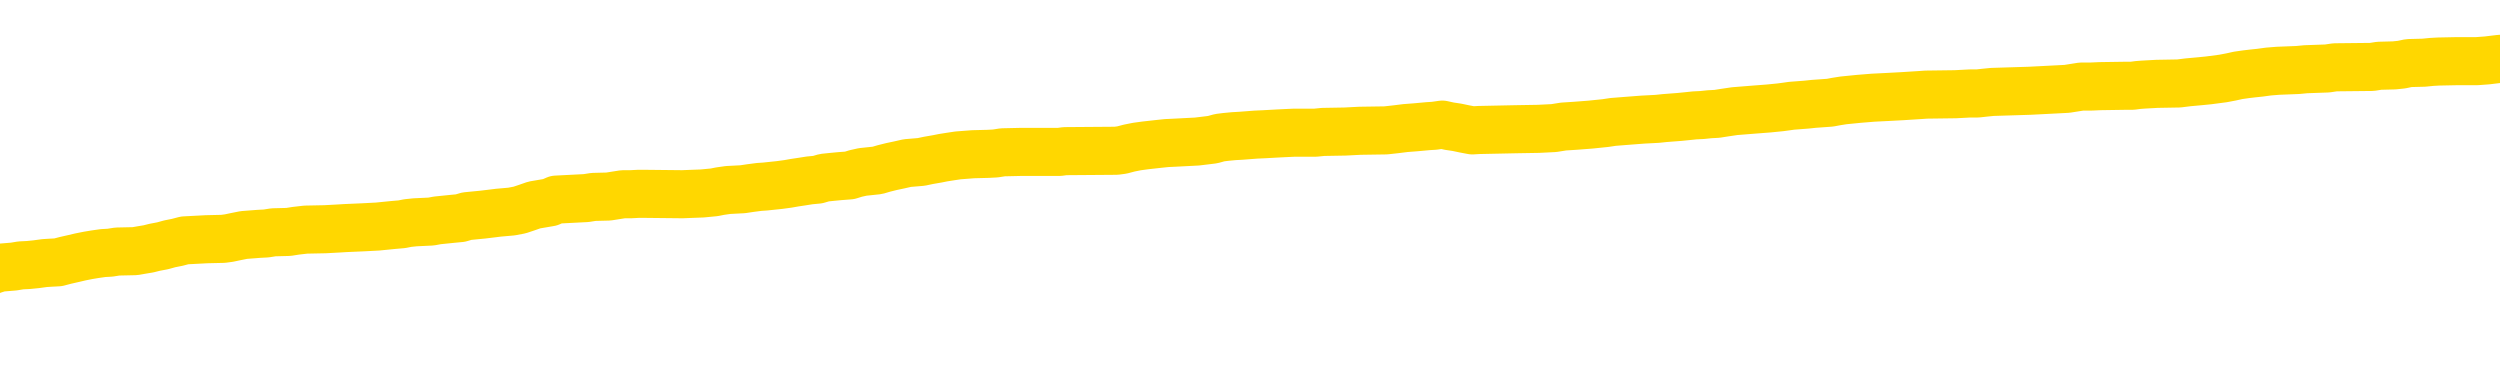 <svg xmlns="http://www.w3.org/2000/svg" version="1.1" viewBox="0 0 6500 1000">
	<path fill="none" stroke="gold" stroke-width="125" stroke-linecap="round" stroke-linejoin="round" d="M0 304746  L-1308609 304746 L-1308425 304745 L-1307934 304742 L-1307641 304740 L-1307329 304738 L-1307095 304736 L-1307042 304733 L-1306982 304731 L-1306829 304729 L-1306789 304726 L-1306656 304725 L-1306364 304724 L-1305823 304724 L-1305213 304722 L-1305165 304722 L-1304525 304721 L-1304491 304721 L-1303966 304721 L-1303833 304720 L-1303443 304717 L-1303115 304714 L-1302998 304711 L-1302786 304708 L-1302069 304708 L-1301499 304707 L-1301392 304707 L-1301218 304706 L-1300996 304703 L-1300595 304702 L-1300569 304699 L-1299641 304696 L-1299554 304693 L-1299471 304690 L-1299401 304688 L-1299104 304686 L-1298952 304683 L-1297062 304685 L-1296961 304685 L-1296699 304685 L-1296405 304686 L-1296264 304683 L-1296015 304683 L-1295979 304682 L-1295821 304681 L-1295357 304678 L-1295104 304677 L-1294892 304674 L-1294641 304672 L-1294292 304671 L-1293365 304668 L-1293271 304665 L-1292860 304664 L-1291689 304661 L-1290500 304660 L-1290408 304657 L-1290381 304654 L-1290115 304652 L-1289816 304649 L-1289687 304646 L-1289649 304643 L-1288835 304643 L-1288451 304645 L-1287390 304646 L-1287329 304646 L-1287064 304674 L-1286593 304700 L-1286400 304726 L-1286137 304753 L-1285800 304751 L-1285664 304750 L-1285209 304749 L-1284465 304747 L-1284448 304746 L-1284283 304743 L-1284214 304743 L-1283698 304742 L-1282670 304742 L-1282473 304740 L-1281985 304739 L-1281623 304738 L-1281214 304738 L-1280829 304739 L-1279125 304739 L-1279027 304739 L-1278955 304739 L-1278894 304739 L-1278710 304738 L-1278373 304738 L-1277733 304736 L-1277656 304735 L-1277594 304735 L-1277408 304733 L-1277328 304733 L-1277151 304732 L-1277132 304731 L-1276902 304731 L-1276514 304729 L-1275625 304729 L-1275586 304728 L-1275498 304726 L-1275470 304724 L-1274462 304722 L-1274313 304720 L-1274288 304718 L-1274155 304717 L-1274116 304715 L-1272857 304714 L-1272800 304714 L-1272260 304713 L-1272207 304713 L-1272161 304713 L-1271766 304711 L-1271626 304710 L-1271426 304708 L-1271279 304708 L-1271115 304708 L-1270838 304710 L-1270479 304710 L-1269927 304708 L-1269282 304707 L-1269023 304704 L-1268870 304703 L-1268469 304702 L-1268428 304700 L-1268308 304699 L-1268246 304700 L-1268232 304700 L-1268138 304700 L-1267845 304699 L-1267694 304693 L-1267363 304690 L-1267286 304688 L-1267210 304686 L-1266983 304682 L-1266917 304679 L-1266689 304677 L-1266636 304674 L-1266472 304672 L-1265466 304671 L-1265283 304670 L-1264732 304668 L-1264339 304665 L-1263941 304664 L-1263091 304661 L-1263013 304660 L-1262434 304659 L-1261992 304659 L-1261752 304657 L-1261594 304657 L-1261194 304654 L-1261173 304654 L-1260728 304653 L-1260323 304652 L-1260187 304649 L-1260011 304646 L-1259875 304643 L-1259625 304640 L-1258625 304639 L-1258543 304638 L-1258407 304636 L-1258369 304635 L-1257479 304634 L-1257263 304632 L-1256820 304631 L-1256703 304629 L-1256646 304628 L-1255970 304628 L-1255869 304627 L-1255840 304627 L-1254499 304625 L-1254093 304624 L-1254053 304622 L-1253125 304621 L-1253027 304620 L-1252894 304618 L-1252490 304617 L-1252463 304616 L-1252371 304614 L-1252154 304613 L-1251743 304610 L-1250589 304607 L-1250298 304604 L-1250269 304602 L-1249661 304600 L-1249411 304597 L-1249391 304596 L-1248462 304595 L-1248411 304592 L-1248288 304591 L-1248271 304588 L-1248115 304586 L-1247939 304584 L-1247803 304582 L-1247746 304581 L-1247638 304579 L-1247553 304578 L-1247320 304577 L-1247245 304575 L-1246937 304574 L-1246819 304573 L-1246649 304571 L-1246558 304570 L-1246455 304570 L-1246432 304568 L-1246355 304568 L-1246257 304566 L-1245890 304564 L-1245785 304563 L-1245282 304561 L-1244830 304560 L-1244792 304559 L-1244768 304557 L-1244727 304556 L-1244598 304554 L-1244498 304553 L-1244056 304552 L-1243774 304550 L-1243181 304549 L-1243051 304548 L-1242777 304545 L-1242624 304543 L-1242471 304542 L-1242386 304539 L-1242308 304538 L-1242122 304536 L-1242071 304536 L-1242044 304535 L-1241964 304534 L-1241941 304532 L-1241658 304530 L-1241054 304527 L-1240058 304525 L-1239761 304524 L-1239027 304523 L-1238782 304521 L-1238692 304520 L-1238115 304518 L-1237417 304517 L-1236664 304516 L-1236346 304514 L-1235963 304511 L-1235886 304510 L-1235251 304509 L-1235066 304507 L-1234978 304507 L-1234849 304507 L-1234536 304506 L-1234486 304505 L-1234344 304503 L-1234323 304502 L-1233355 304500 L-1232810 304499 L-1232331 304499 L-1232270 304499 L-1231947 304499 L-1231925 304498 L-1231863 304498 L-1231653 304496 L-1231576 304495 L-1231521 304493 L-1231499 304492 L-1231459 304491 L-1231444 304489 L-1230687 304488 L-1230670 304487 L-1229871 304485 L-1229718 304484 L-1228813 304482 L-1228307 304481 L-1228077 304478 L-1228036 304478 L-1227921 304477 L-1227744 304475 L-1226990 304477 L-1226855 304475 L-1226691 304474 L-1226373 304473 L-1226197 304470 L-1225175 304467 L-1225152 304464 L-1224900 304463 L-1224687 304460 L-1224053 304459 L-1223816 304456 L-1223783 304453 L-1223605 304450 L-1223525 304448 L-1223435 304446 L-1223370 304444 L-1222930 304441 L-1222907 304439 L-1222366 304438 L-1222110 304437 L-1221615 304435 L-1220738 304434 L-1220701 304432 L-1220648 304431 L-1220607 304430 L-1220490 304428 L-1220214 304427 L-1220006 304424 L-1219809 304421 L-1219786 304419 L-1219736 304416 L-1219697 304414 L-1219619 304413 L-1219021 304410 L-1218961 304409 L-1218858 304407 L-1218703 304406 L-1218071 304405 L-1217391 304403 L-1217088 304401 L-1216741 304399 L-1216544 304398 L-1216495 304395 L-1216175 304394 L-1215547 304392 L-1215401 304391 L-1215364 304389 L-1215306 304388 L-1215230 304385 L-1214989 304385 L-1214900 304384 L-1214806 304382 L-1214512 304381 L-1214378 304380 L-1214318 304378 L-1214281 304376 L-1214009 304376 L-1213003 304374 L-1212827 304373 L-1212777 304373 L-1212484 304371 L-1212292 304369 L-1211958 304367 L-1211452 304366 L-1210890 304363 L-1210875 304360 L-1210858 304359 L-1210758 304356 L-1210643 304353 L-1210604 304351 L-1210566 304349 L-1210501 304349 L-1210473 304348 L-1210334 304349 L-1210041 304349 L-1209991 304349 L-1209886 304349 L-1209621 304348 L-1209156 304346 L-1209012 304346 L-1208957 304344 L-1208900 304342 L-1208709 304341 L-1208344 304339 L-1208129 304339 L-1207935 304339 L-1207877 304339 L-1207818 304337 L-1207664 304335 L-1207394 304334 L-1206965 304341 L-1206949 304341 L-1206872 304339 L-1206808 304338 L-1206678 304328 L-1206655 304327 L-1206371 304326 L-1206323 304324 L-1206269 304323 L-1205806 304321 L-1205767 304321 L-1205727 304320 L-1205536 304319 L-1205056 304317 L-1204569 304316 L-1204552 304315 L-1204514 304313 L-1204258 304312 L-1204181 304309 L-1203951 304308 L-1203935 304305 L-1203640 304302 L-1203198 304301 L-1202751 304299 L-1202246 304298 L-1202093 304296 L-1201806 304295 L-1201766 304292 L-1201435 304291 L-1201213 304290 L-1200696 304287 L-1200620 304285 L-1200372 304283 L-1200178 304280 L-1200118 304278 L-1199341 304277 L-1199268 304277 L-1199037 304276 L-1199020 304276 L-1198958 304274 L-1198763 304273 L-1198299 304273 L-1198275 304271 L-1198146 304271 L-1196845 304271 L-1196828 304271 L-1196751 304270 L-1196658 304270 L-1196440 304270 L-1196288 304269 L-1196110 304270 L-1196056 304271 L-1195769 304273 L-1195729 304273 L-1195359 304273 L-1194919 304273 L-1194736 304273 L-1194415 304271 L-1194120 304271 L-1193674 304269 L-1193602 304267 L-1193140 304265 L-1192702 304263 L-1192520 304262 L-1191066 304259 L-1190934 304258 L-1190477 304255 L-1190251 304253 L-1189864 304251 L-1189348 304248 L-1188394 304245 L-1187600 304242 L-1186925 304241 L-1186500 304238 L-1186188 304237 L-1185958 304233 L-1185275 304228 L-1185262 304224 L-1185052 304219 L-1185030 304217 L-1184856 304215 L-1183906 304213 L-1183638 304210 L-1182822 304209 L-1182512 304206 L-1182474 304205 L-1182417 304202 L-1181800 304201 L-1181162 304198 L-1179536 304197 L-1178862 304195 L-1178220 304195 L-1178143 304195 L-1178086 304195 L-1178051 304195 L-1178022 304194 L-1177910 304191 L-1177893 304190 L-1177870 304188 L-1177716 304187 L-1177663 304184 L-1177585 304183 L-1177466 304181 L-1177368 304180 L-1177251 304179 L-1176981 304176 L-1176711 304174 L-1176694 304172 L-1176494 304170 L-1176347 304167 L-1176120 304166 L-1175986 304165 L-1175678 304163 L-1175618 304162 L-1175265 304159 L-1174916 304158 L-1174815 304156 L-1174751 304154 L-1174691 304152 L-1174306 304149 L-1173925 304148 L-1173821 304147 L-1173561 304145 L-1173290 304142 L-1173131 304141 L-1173098 304140 L-1173036 304138 L-1172895 304137 L-1172711 304136 L-1172667 304134 L-1172378 304134 L-1172362 304133 L-1172129 304133 L-1172068 304131 L-1172030 304131 L-1171450 304130 L-1171316 304129 L-1171293 304123 L-1171275 304113 L-1171257 304102 L-1171241 304091 L-1171217 304080 L-1171201 304072 L-1171179 304062 L-1171163 304052 L-1171140 304047 L-1171123 304041 L-1171101 304037 L-1171084 304034 L-1171036 304030 L-1170963 304026 L-1170929 304019 L-1170905 304013 L-1170869 304008 L-1170828 304002 L-1170791 304000 L-1170775 303994 L-1170751 303990 L-1170714 303987 L-1170697 303983 L-1170674 303980 L-1170656 303977 L-1170637 303975 L-1170621 303972 L-1170592 303968 L-1170566 303964 L-1170521 303962 L-1170504 303959 L-1170462 303958 L-1170414 303955 L-1170344 303952 L-1170328 303950 L-1170312 303947 L-1170250 303946 L-1170211 303944 L-1170172 303943 L-1170006 303941 L-1169941 303940 L-1169925 303939 L-1169881 303936 L-1169822 303934 L-1169609 303933 L-1169576 303932 L-1169534 303930 L-1169456 303929 L-1168918 303927 L-1168840 303926 L-1168736 303923 L-1168647 303922 L-1168471 303921 L-1168120 303919 L-1167964 303918 L-1167527 303916 L-1167370 303915 L-1167240 303914 L-1166536 303911 L-1166335 303909 L-1165375 303907 L-1164892 303905 L-1164793 303905 L-1164701 303904 L-1164456 303903 L-1164383 303901 L-1163940 303898 L-1163844 303897 L-1163829 303896 L-1163813 303894 L-1163788 303893 L-1163322 303891 L-1163105 303890 L-1162965 303889 L-1162671 303887 L-1162583 303886 L-1162541 303884 L-1162512 303883 L-1162339 303882 L-1162280 303880 L-1162204 303879 L-1162123 303878 L-1162054 303878 L-1161744 303876 L-1161659 303875 L-1161446 303873 L-1161410 303872 L-1160727 303871 L-1160628 303869 L-1160423 303868 L-1160377 303866 L-1160098 303865 L-1160036 303864 L-1160019 303861 L-1159941 303860 L-1159633 303857 L-1159609 303855 L-1159555 303853 L-1159532 303851 L-1159409 303850 L-1159274 303847 L-1159029 303846 L-1158904 303846 L-1158257 303844 L-1158241 303844 L-1158216 303844 L-1158036 303841 L-1157960 303840 L-1157868 303839 L-1157440 303837 L-1157024 303836 L-1156631 303833 L-1156553 303832 L-1156534 303830 L-1156170 303829 L-1155934 303828 L-1155706 303826 L-1155393 303825 L-1155315 303823 L-1155234 303821 L-1155056 303818 L-1155040 303817 L-1154775 303814 L-1154695 303812 L-1154465 303811 L-1154239 303810 L-1153923 303810 L-1153748 303808 L-1153387 303808 L-1152995 303807 L-1152926 303804 L-1152862 303803 L-1152721 303800 L-1152670 303798 L-1152568 303796 L-1152066 303794 L-1151869 303793 L-1151622 303792 L-1151437 303790 L-1151137 303789 L-1151061 303787 L-1150895 303785 L-1150011 303783 L-1149982 303780 L-1149859 303778 L-1149280 303776 L-1149202 303775 L-1148489 303775 L-1148177 303775 L-1147964 303775 L-1147947 303775 L-1147561 303775 L-1147036 303772 L-1146590 303771 L-1146260 303769 L-1146107 303768 L-1145781 303768 L-1145603 303767 L-1145521 303767 L-1145315 303764 L-1145140 303762 L-1144211 303761 L-1143321 303760 L-1143282 303758 L-1143054 303758 L-1142675 303757 L-1141888 303755 L-1141653 303754 L-1141577 303753 L-1141220 303751 L-1140648 303749 L-1140381 303747 L-1139995 303746 L-1139891 303746 L-1139721 303746 L-1139103 303746 L-1138891 303746 L-1138583 303746 L-1138530 303744 L-1138403 303743 L-1138350 303742 L-1138230 303740 L-1137894 303737 L-1136935 303736 L-1136804 303733 L-1136602 303732 L-1135971 303731 L-1135659 303729 L-1135246 303728 L-1135218 303726 L-1135073 303725 L-1134653 303724 L-1133320 303724 L-1133273 303722 L-1133145 303719 L-1133128 303718 L-1132550 303715 L-1132344 303714 L-1132315 303712 L-1132274 303711 L-1132216 303710 L-1132179 303708 L-1132101 303707 L-1131958 303706 L-1131503 303704 L-1131385 303703 L-1131100 303701 L-1130727 303700 L-1130631 303699 L-1130304 303697 L-1129950 303696 L-1129780 303694 L-1129732 303693 L-1129623 303692 L-1129534 303690 L-1129506 303689 L-1129430 303686 L-1129127 303685 L-1129093 303682 L-1129021 303681 L-1128653 303679 L-1128318 303678 L-1128237 303678 L-1128017 303676 L-1127846 303675 L-1127818 303674 L-1127321 303672 L-1126772 303669 L-1125891 303668 L-1125793 303665 L-1125716 303664 L-1125441 303663 L-1125194 303660 L-1125120 303658 L-1125058 303656 L-1124940 303654 L-1124897 303653 L-1124787 303651 L-1124710 303649 L-1124010 303647 L-1123764 303646 L-1123724 303645 L-1123568 303643 L-1122969 303643 L-1122742 303643 L-1122650 303643 L-1122175 303643 L-1121577 303640 L-1121058 303639 L-1121037 303638 L-1120891 303636 L-1120571 303636 L-1120029 303636 L-1119797 303636 L-1119627 303636 L-1119141 303635 L-1118913 303633 L-1118828 303632 L-1118482 303631 L-1118156 303631 L-1117633 303629 L-1117305 303628 L-1116705 303626 L-1116507 303624 L-1116455 303622 L-1116415 303621 L-1116134 303620 L-1115449 303617 L-1115139 303615 L-1115114 303613 L-1114923 303611 L-1114700 303610 L-1114614 303608 L-1113950 303606 L-1113926 303604 L-1113704 303602 L-1113374 303600 L-1113022 303597 L-1112818 303596 L-1112585 303593 L-1112327 303592 L-1112137 303589 L-1112090 303588 L-1111863 303586 L-1111829 303585 L-1111672 303583 L-1111458 303582 L-1111285 303581 L-1111193 303579 L-1110916 303578 L-1110672 303577 L-1110357 303575 L-1109931 303575 L-1109893 303575 L-1109410 303575 L-1109177 303575 L-1108965 303574 L-1108739 303572 L-1108189 303572 L-1107942 303571 L-1107108 303571 L-1107052 303570 L-1107030 303568 L-1106872 303567 L-1106411 303565 L-1106370 303564 L-1106030 303561 L-1105897 303560 L-1105674 303559 L-1105102 303557 L-1104630 303556 L-1104435 303554 L-1104243 303553 L-1104053 303552 L-1103951 303550 L-1103583 303549 L-1103537 303547 L-1103455 303546 L-1102162 303545 L-1102114 303543 L-1101845 303543 L-1101700 303543 L-1101149 303543 L-1101032 303542 L-1100951 303540 L-1100591 303539 L-1100368 303538 L-1100087 303536 L-1099757 303534 L-1099249 303532 L-1099137 303531 L-1099058 303529 L-1098894 303528 L-1098599 303528 L-1098131 303528 L-1097934 303529 L-1097884 303529 L-1097234 303528 L-1097112 303527 L-1096658 303527 L-1096622 303525 L-1096154 303524 L-1096043 303522 L-1096027 303521 L-1095811 303521 L-1095630 303520 L-1095098 303520 L-1094069 303520 L-1093869 303518 L-1093411 303517 L-1092463 303514 L-1092364 303513 L-1092010 303510 L-1091949 303509 L-1091935 303507 L-1091899 303506 L-1091530 303504 L-1091410 303503 L-1091168 303502 L-1091004 303500 L-1090817 303499 L-1090696 303497 L-1089625 303495 L-1088767 303493 L-1088555 303491 L-1088458 303489 L-1088284 303486 L-1087950 303485 L-1087879 303484 L-1087821 303482 L-1087646 303482 L-1087257 303481 L-1087021 303479 L-1086910 303478 L-1086793 303477 L-1085812 303475 L-1085787 303474 L-1085193 303471 L-1085160 303471 L-1085011 303470 L-1084727 303468 L-1083815 303468 L-1082869 303468 L-1082716 303467 L-1082614 303467 L-1082482 303466 L-1082339 303464 L-1082313 303463 L-1082198 303461 L-1081980 303460 L-1081299 303459 L-1081169 303457 L-1080866 303456 L-1080626 303453 L-1080293 303452 L-1079655 303450 L-1079312 303448 L-1079250 303446 L-1079095 303446 L-1078173 303446 L-1077703 303446 L-1077659 303446 L-1077646 303445 L-1077605 303443 L-1077583 303442 L-1077556 303441 L-1077412 303439 L-1076990 303438 L-1076654 303438 L-1076463 303436 L-1076035 303436 L-1075847 303435 L-1075458 303432 L-1074924 303431 L-1074551 303430 L-1074529 303430 L-1074280 303428 L-1074161 303427 L-1074085 303425 L-1073950 303424 L-1073910 303423 L-1073830 303421 L-1073436 303420 L-1072940 303418 L-1072828 303416 L-1072655 303414 L-1072347 303413 L-1071899 303411 L-1071576 303410 L-1071434 303407 L-1071007 303405 L-1070854 303402 L-1070798 303399 L-1069985 303398 L-1069965 303396 L-1069593 303395 L-1069536 303395 L-1068407 303393 L-1068339 303393 L-1067781 303392 L-1067586 303391 L-1067450 303389 L-1067216 303388 L-1066869 303387 L-1066835 303384 L-1066800 303382 L-1066731 303380 L-1066382 303378 L-1066210 303377 L-1065725 303375 L-1065709 303374 L-1065384 303373 L-1065226 303371 L-1064086 303368 L-1064061 303367 L-1063869 303364 L-1063675 303363 L-1063425 303362 L-1063408 303360 L-1062388 303359 L-1062090 303357 L-1062015 303356 L-1061879 303353 L-1061703 303352 L-1061126 303349 L-1060911 303348 L-1060847 303346 L-1060716 303345 L-1060679 303342 L-1060156 303341 L-1060018 303887 L-1060004 303887 L-1059981 303887 L-1059960 303887 L-1059733 303339 L-1058957 303339 L-1058916 303339 L-1058548 303339 L-1058470 303338 L-1058418 303337 L-1057745 303335 L-1057002 303334 L-1056578 303334 L-1056130 303332 L-1055068 303331 L-1054756 303328 L-1054346 303328 L-1054274 303327 L-1053750 303327 L-1053655 303327 L-1053638 303327 L-1053193 303325 L-1053007 303323 L-1052227 303320 L-1051555 303319 L-1051143 303314 L-1050911 303312 L-1050770 303310 L-1050689 303307 L-1050669 303306 L-1050593 303306 L-1050464 303305 L-1050147 303306 L-1049923 303306 L-1049598 303305 L-1049536 303305 L-1049166 303305 L-1049133 303305 L-1048924 303305 L-1048257 303305 L-1048179 303305 L-1048021 303302 L-1047911 303302 L-1047584 303301 L-1047429 303299 L-1047088 303299 L-1047031 303296 L-1046693 303294 L-1046489 303292 L-1046436 303289 L-1045060 303288 L-1044930 303287 L-1044497 303285 L-1044176 303284 L-1043349 303281 L-1043225 303280 L-1042495 303277 L-1042339 303274 L-1042298 303273 L-1042244 303271 L-1042221 303270 L-1042107 303269 L-1041811 303267 L-1041521 303266 L-1041466 303264 L-1041346 303263 L-1041316 303262 L-1041216 303260 L-1040772 303260 L-1040620 303259 L-1039785 303259 L-1039243 303258 L-1038908 303258 L-1038893 303256 L-1038817 303255 L-1038701 303253 L-1038506 303252 L-1038242 303251 L-1037407 303249 L-1037311 303248 L-1036790 303246 L-1036748 303245 L-1036648 303244 L-1035820 303244 L-1035685 303242 L-1035346 303242 L-1034792 303241 L-1034413 303239 L-1034250 303238 L-1033940 303237 L-1033127 303235 L-1032821 303234 L-1032553 303234 L-1032231 303234 L-1031910 303235 L-1031635 303235 L-1030806 303233 L-1030711 303231 L-1030619 303227 L-1030514 303223 L-1030127 303219 L-1029647 303216 L-1029631 303215 L-1029512 303213 L-1029144 303210 L-1029049 303209 L-1028215 303206 L-1028138 303205 L-1027839 303203 L-1027748 303202 L-1027341 303199 L-1027231 303196 L-1026531 303195 L-1026058 303194 L-1025998 303192 L-1025779 303190 L-1025506 303188 L-1025393 303187 L-1024365 303185 L-1023979 303184 L-1023959 303183 L-1023626 303181 L-1023381 303180 L-1022948 303178 L-1022838 303177 L-1022720 303176 L-1022269 303173 L-1021678 303172 L-1021342 303170 L-1019449 303169 L-1019335 303166 L-1019123 303165 L-1017805 303163 L-1017698 302851 L-1017633 302543 L-1017596 302259 L-1017535 302259 L-1017035 302568 L-1016360 302873 L-1016338 303155 L-1016068 303152 L-1015099 303152 L-1014410 303151 L-1014248 303149 L-1013707 303148 L-1013618 303147 L-1012598 303145 L-1011651 303142 L-1011285 303144 L-1011182 303145 L-1010594 303145 L-1010535 303145 L-1010434 303144 L-1009994 303141 L-1009886 303140 L-1009445 303138 L-1008445 303134 L-1008188 303130 L-1008086 303126 L-1007955 303123 L-1007589 303120 L-1007008 303117 L-1006977 303116 L-1006662 303115 L-1004679 303113 L-1004563 303112 L-1004495 303112 L-1004137 303110 L-1002518 303109 L-1002340 303109 L-1002196 303109 L-1001374 303110 L-1001321 303112 L-1001266 303112 L-1000832 303112 L-999852 303113 L-999778 303113 L-998693 303112 L-998480 303112 L-997764 303109 L-997376 303108 L-997157 303105 L-996837 303102 L-996343 303099 L-996216 303098 L-995987 303095 L-995755 303092 L-995695 303091 L-995406 303090 L-995134 303087 L-994104 303086 L-992439 303084 L-992020 303083 L-991882 303081 L-991726 303081 L-991421 303080 L-991193 303077 L-991034 303076 L-990875 303073 L-990706 303070 L-990658 303069 L-990605 303067 L-990583 303067 L-990197 303066 L-989948 303066 L-989677 303066 L-989516 303066 L-989427 303066 L-987768 303066 L-987603 303067 L-987223 303066 L-986763 303066 L-986153 303063 L-985060 303062 L-984629 303061 L-984598 303059 L-984535 303058 L-984518 303056 L-982814 303055 L-982772 303054 L-982306 303052 L-982119 303051 L-982087 303048 L-981491 303047 L-981442 303045 L-981119 303044 L-981068 303043 L-980858 303041 L-980840 303040 L-980574 303037 L-980521 303036 L-980052 303034 L-979541 303031 L-979463 303031 L-979169 303030 L-979152 303029 L-979114 303027 L-979042 303026 L-978885 303024 L-977939 303024 L-977883 303024 L-977362 303024 L-977169 303023 L-977068 303023 L-976843 303022 L-976333 303022 L-975945 303059 L-975875 303059 L-975527 303058 L-975170 303056 L-974041 303016 L-973989 303013 L-973763 303012 L-973730 303011 L-973605 303008 L-973506 303008 L-973241 303008 L-972501 303009 L-971922 303009 L-971629 303009 L-970923 303009 L-970744 303008 L-970721 303008 L-970085 303006 L-969774 303005 L-969377 303005 L-969348 303004 L-969327 303002 L-969173 303001 L-968488 303001 L-968471 303001 L-968132 303001 L-967859 303000 L-967822 302998 L-967766 302995 L-967744 302994 L-967672 302993 L-967340 302991 L-967234 302990 L-967205 302987 L-967007 302986 L-966854 302984 L-965986 302983 L-965423 302980 L-965407 302980 L-965306 302979 L-965204 302980 L-965057 302980 L-964979 302980 L-964941 302979 L-964886 302977 L-964813 302976 L-964668 302975 L-964186 302975 L-963781 302973 L-962915 302975 L-962895 302975 L-962637 302975 L-962561 302975 L-962532 302973 L-962521 302970 L-962504 302969 L-962211 302968 L-962172 302966 L-962100 302965 L-962026 302963 L-961821 302962 L-961661 302958 L-961360 302954 L-961283 302948 L-961265 302944 L-961049 302941 L-960818 302941 L-960708 302943 L-960338 302944 L-960180 302944 L-959948 302944 L-959780 302944 L-959635 302943 L-959503 302941 L-958227 302938 L-957824 302936 L-957763 302934 L-957646 302932 L-957221 302930 L-957205 302927 L-957143 302926 L-956870 302923 L-956758 302922 L-956475 302919 L-956198 302918 L-955773 302915 L-955751 302914 L-955672 302912 L-955547 302911 L-954960 302909 L-954569 302908 L-954234 302907 L-953644 302905 L-953542 302905 L-953372 302904 L-953236 302904 L-952408 302902 L-951223 302901 L-951186 302900 L-951131 302900 L-950910 302898 L-950705 302898 L-950551 302898 L-950294 302897 L-950218 302895 L-949675 302894 L-949638 302893 L-949390 302891 L-949002 302890 L-948177 302889 L-947818 302887 L-947508 302887 L-947250 302886 L-947026 302884 L-946620 302883 L-946504 302882 L-946320 302880 L-946267 302880 L-946079 302879 L-945908 302877 L-945879 302876 L-945599 302875 L-945288 302873 L-945150 302872 L-944840 302871 L-944646 302871 L-944631 302869 L-943912 302869 L-943778 302866 L-943480 302865 L-943390 302864 L-942789 302864 L-942751 302862 L-942673 302861 L-942052 302859 L-941901 302857 L-941860 302855 L-941549 302854 L-941358 302852 L-941165 302850 L-941109 302847 L-940800 302846 L-940748 302844 L-940694 302846 L-940668 302846 L-940543 302846 L-939732 302844 L-939656 302843 L-939115 302841 L-938846 302840 L-938187 302839 L-937279 302837 L-937038 302836 L-936506 302834 L-936289 302833 L-935181 302834 L-935131 302834 L-934355 302834 L-933808 302833 L-933696 302832 L-933544 302829 L-933488 302828 L-933323 302826 L-932946 302825 L-932498 302823 L-932444 302822 L-932289 302821 L-931609 302819 L-931389 302818 L-930871 302816 L-930022 302814 L-930006 302812 L-928215 302811 L-927661 302809 L-927544 302808 L-926538 302807 L-926501 302805 L-926268 302805 L-926176 302805 L-926136 302805 L-925804 302804 L-925452 302803 L-925187 302800 L-924900 302798 L-924589 302796 L-924335 302793 L-924242 302791 L-923751 302790 L-923544 302789 L-922979 302787 L-922864 302789 L-922513 302787 L-922462 302787 L-922421 302787 L-921818 302785 L-921084 302782 L-920503 302779 L-920267 302776 L-919727 302772 L-919575 302769 L-919073 302768 L-918863 302765 L-918840 302765 L-918781 302764 L-917819 302764 L-917641 302762 L-917199 302761 L-917175 302758 L-917020 302757 L-916938 302757 L-916788 302758 L-916141 302758 L-916092 302757 L-914972 302755 L-913987 302754 L-913926 302753 L-913205 302751 L-912340 302750 L-911962 302748 L-911743 302748 L-910983 302747 L-910931 302746 L-910622 302743 L-909771 302743 L-909577 302742 L-909401 302740 L-909176 302740 L-909050 302739 L-908858 302739 L-908625 302737 L-908456 302739 L-908169 302737 L-907890 302737 L-907807 302736 L-907636 302735 L-907620 302732 L-907466 302730 L-907426 302729 L-906651 302728 L-906574 302728 L-906342 302725 L-905915 302723 L-905570 302722 L-904987 302721 L-904718 302721 L-904459 302721 L-904330 302718 L-904313 302717 L-904200 302715 L-904176 302714 L-903942 302712 L-903906 302711 L-902590 302711 L-902534 302710 L-901855 302707 L-901282 302707 L-901157 302707 L-901004 302707 L-900927 302707 L-900615 302704 L-900342 302703 L-900253 302700 L-900151 302700 L-899223 302699 L-899147 302699 L-898783 302699 L-898758 302697 L-898722 302696 L-897946 302693 L-897854 302692 L-897714 302690 L-897313 302689 L-897051 302689 L-896808 302690 L-896593 302689 L-896513 302689 L-896437 302689 L-896360 302689 L-896173 302690 L-896107 302690 L-895857 302690 L-895802 302689 L-895665 302687 L-895585 302685 L-895472 302683 L-895249 302682 L-895084 302680 L-895043 302679 L-894874 302678 L-894503 302676 L-894488 302675 L-894372 302674 L-893651 302672 L-893615 302671 L-893482 302671 L-893134 302669 L-892723 302669 L-892687 302669 L-892609 302668 L-892570 302667 L-892206 302665 L-892001 302664 L-891986 302662 L-891641 302661 L-891293 302661 L-890967 302661 L-890865 302660 L-890712 302660 L-890518 302658 L-890286 302658 L-890194 302658 L-890038 302658 L-889961 302658 L-889920 302657 L-889807 302656 L-889783 302654 L-889533 302654 L-889394 302651 L-888816 302647 L-887988 302644 L-887500 302642 L-887379 302640 L-887340 302639 L-887327 302637 L-887175 302635 L-887074 302632 L-886841 302631 L-886451 302628 L-886147 302626 L-886131 302625 L-885960 302624 L-885722 302621 L-885125 302621 L-884522 302619 L-884482 302619 L-884442 302619 L-884288 302618 L-884235 302617 L-884173 302615 L-884105 302614 L-884050 302611 L-884025 302610 L-883978 302608 L-883883 302606 L-883746 302604 L-883593 302603 L-883461 302601 L-883420 302601 L-883384 302600 L-883322 302599 L-883049 302596 L-882735 302594 L-882694 302592 L-882609 302590 L-882431 302589 L-882194 302588 L-881836 302586 L-881806 302585 L-881237 302583 L-881114 302582 L-880878 302581 L-880856 302581 L-880574 302579 L-880289 302579 L-880033 302579 L-879461 302578 L-879165 302576 L-879089 302575 L-878390 302574 L-878312 302572 L-878277 302571 L-878251 302570 L-878199 302567 L-878005 302565 L-877865 302563 L-877829 302561 L-877789 302560 L-877193 302558 L-876961 302557 L-876678 302567 L-876623 302575 L-876549 302585 L-876471 302593 L-876235 302590 L-875991 302589 L-875856 302588 L-875749 302586 L-875669 302585 L-875282 302582 L-875155 302581 L-875003 302579 L-874965 302578 L-874819 302576 L-874598 302575 L-874424 302574 L-874355 302572 L-873533 302570 L-873517 302570 L-873222 302568 L-872435 302567 L-872125 302567 L-871979 302565 L-871751 302564 L-871550 302561 L-870613 302560 L-870576 302558 L-870553 302557 L-870513 302554 L-870244 302553 L-869648 302551 L-869584 302550 L-869548 302549 L-869531 302547 L-868836 302547 L-868635 302547 L-868603 302547 L-868270 302547 L-868162 302546 L-867537 302543 L-867033 302542 L-866996 302539 L-866554 302539 L-866457 302538 L-866299 302538 L-865985 302538 L-865973 302538 L-865533 302539 L-865051 302540 L-864922 302540 L-864602 302540 L-864534 302539 L-864229 302539 L-864054 302538 L-863860 302536 L-863617 302533 L-863420 302531 L-863394 302528 L-862816 302527 L-862746 302525 L-862336 302524 L-862282 302522 L-862236 302521 L-861872 302520 L-861725 302518 L-861520 302517 L-861424 302517 L-861269 302515 L-861207 302514 L-861059 302511 L-860959 302510 L-860402 302510 L-860380 302513 L-860208 302514 L-859666 302515 L-859605 302515 L-859551 302513 L-859522 302510 L-859451 302508 L-859435 302506 L-859371 302504 L-859335 302502 L-859180 302500 L-858854 302499 L-858288 302497 L-858274 302496 L-858212 302493 L-858110 302490 L-858064 302490 L-857822 302489 L-857399 302489 L-857245 302489 L-855503 302486 L-854961 302485 L-854018 302484 L-853609 302482 L-853068 302479 L-852871 302478 L-852703 302477 L-852407 302475 L-852292 302474 L-852277 302474 L-852122 302472 L-851982 302471 L-851906 302468 L-851774 302468 L-851426 302468 L-851055 302470 L-850457 302470 L-850281 302470 L-850125 302468 L-849856 302467 L-849705 302467 L-849414 302471 L-849390 302474 L-849307 302477 L-849079 302479 L-848380 302478 L-848253 302477 L-847822 302475 L-847728 302474 L-846523 302474 L-846474 302472 L-846180 302472 L-845777 302471 L-845501 302468 L-845482 302467 L-845364 302465 L-845288 302464 L-845106 302463 L-844626 302461 L-844175 302459 L-843765 302457 L-843734 302456 L-843316 302454 L-843202 302454 L-843084 302454 L-843069 302454 L-842874 302453 L-842853 302450 L-842621 302449 L-842177 302447 L-841858 302445 L-841393 302445 L-841228 302443 L-841073 302442 L-840917 302442 L-840464 302442 L-840145 302442 L-840090 302443 L-839719 302443 L-839681 302445 L-839354 302445 L-839238 302443 L-839139 302442 L-838813 302439 L-838426 302438 L-838165 302436 L-837807 302434 L-837550 302432 L-835380 302431 L-835331 302429 L-835308 302428 L-834897 302428 L-834835 302428 L-834765 302429 L-834534 302429 L-834223 302428 L-833920 302425 L-833876 302424 L-833568 302422 L-833435 302421 L-833218 302420 L-832506 302418 L-832351 302418 L-832213 302417 L-832064 302417 L-832043 302417 L-831849 302416 L-831823 302414 L-831732 302413 L-831710 302411 L-831694 302410 L-831594 302409 L-830665 302407 L-830207 302407 L-829115 302404 L-828693 302404 L-828289 302403 L-828250 302402 L-827997 302400 L-827222 302398 L-827206 302396 L-827181 302395 L-826988 302393 L-826252 302392 L-825983 302391 L-825942 302389 L-825543 302386 L-825518 302385 L-824729 302384 L-824049 302382 L-822678 302381 L-822408 302379 L-822359 302378 L-821822 302375 L-821789 302374 L-821687 302371 L-821364 302370 L-821284 302368 L-821015 302368 L-820102 302367 L-819964 302367 L-819715 302364 L-819170 302364 L-818747 302363 L-818554 302361 L-818539 302361 L-818401 302359 L-818307 302357 L-818180 302356 L-817920 302355 L-817895 302352 L-817804 302350 L-817494 302349 L-817433 302348 L-817316 302348 L-816967 302348 L-816156 302348 L-815925 302345 L-815096 302345 L-814864 302342 L-814647 302341 L-814128 302341 L-813490 302339 L-813074 302338 L-812752 302336 L-812271 302335 L-811846 302335 L-811784 302334 L-811436 302334 L-811395 302332 L-811381 302331 L-811282 302328 L-811236 302328 L-810751 302327 L-809950 302327 L-809615 302327 L-808534 302325 L-808054 302324 L-808031 302323 L-807891 302321 L-807336 302320 L-806639 302318 L-806330 302317 L-806108 302316 L-806003 302314 L-805901 302312 L-805229 302310 L-805136 302309 L-805113 302309 L-805036 302307 L-804858 302307 L-804686 302307 L-804505 302306 L-804492 302305 L-804416 302303 L-804251 302302 L-803737 302300 L-803721 302299 L-803580 302299 L-803218 302298 L-803193 302298 L-803063 302296 L-803038 302295 L-802676 302293 L-802151 302291 L-802057 302289 L-801841 302287 L-801748 302285 L-801723 302284 L-801259 302282 L-801182 302282 L-800780 302281 L-800329 302281 L-799078 302280 L-799039 302278 L-798607 302277 L-798575 302275 L-797856 302274 L-797679 302273 L-797544 302271 L-797237 302270 L-797182 302269 L-797157 302266 L-797141 302263 L-796966 302262 L-796777 302260 L-796269 302260 L-795895 302249 L-795557 302237 L-795518 302226 L-794799 302216 L-794706 302214 L-794667 302213 L-794126 302213 L-794102 302212 L-793700 302210 L-793274 302209 L-793003 302209 L-792824 302207 L-792578 302205 L-792554 302203 L-792498 302201 L-791881 302199 L-791378 302198 L-790991 302198 L-790372 302199 L-790156 302199 L-790001 302201 L-788709 302198 L-788609 302196 L-788167 302194 L-787836 302192 L-787535 302189 L-787293 302188 L-786558 302185 L-785979 302184 L-785149 302183 L-785049 302181 L-784491 302180 L-784353 302178 L-782712 302177 L-782651 302177 L-782557 302177 L-781590 302177 L-781412 302176 L-781125 302176 L-780908 302176 L-780829 302174 L-780558 302174 L-780443 302173 L-780290 302171 L-779979 302170 L-779901 302169 L-779810 302169 L-779733 302167 L-779617 302167 L-779437 302166 L-779345 302164 L-779307 302163 L-778804 302163 L-778586 302162 L-778456 302162 L-778301 302160 L-778246 302159 L-778122 302159 L-777737 302158 L-777228 302156 L-777156 302155 L-776676 302153 L-776599 302152 L-776498 302152 L-776265 302151 L-775800 302151 L-775570 302151 L-775554 302151 L-775322 302151 L-775167 302151 L-775106 302151 L-774913 302149 L-774642 302146 L-773890 302145 L-772937 302145 L-772901 302144 L-772676 302144 L-772236 302144 L-771956 302141 L-771607 302140 L-770538 302138 L-769610 302138 L-769479 302138 L-769433 302138 L-769363 302137 L-769209 302137 L-769131 302134 L-768958 302131 L-768523 302128 L-768319 302127 L-768259 302124 L-767676 302123 L-767522 302120 L-767406 302119 L-767366 302117 L-767196 302116 L-767059 302115 L-766849 302112 L-766771 302110 L-766748 302109 L-766539 302106 L-766129 302105 L-766105 302103 L-765881 302102 L-765736 302101 L-765701 302099 L-765688 302098 L-765665 302097 L-765432 302095 L-765247 302094 L-765029 302092 L-765004 302091 L-764315 302090 L-764211 302088 L-764176 302087 L-764155 302085 L-763961 302084 L-763908 302083 L-763791 302080 L-763709 302080 L-763598 302078 L-763284 302077 L-762824 302076 L-762569 302074 L-762335 302072 L-762205 302070 L-761853 302069 L-761794 302067 L-761641 302066 L-761069 302063 L-760982 302062 L-760829 302059 L-760533 302056 L-760163 302054 L-759860 302051 L-759783 302049 L-759379 302048 L-759211 302048 L-759067 302048 L-758526 302048 L-758466 302048 L-758450 302045 L-758284 302044 L-758078 302042 L-758003 302042 L-757910 302041 L-757501 302040 L-757485 302038 L-757461 302038 L-757268 302037 L-757192 302049 L-757021 302062 L-756959 302073 L-756943 302085 L-756429 302084 L-756208 302083 L-755589 302080 L-755335 302078 L-755141 302077 L-755102 302076 L-755028 302076 L-754963 302076 L-754313 302076 L-754274 302077 L-754100 302077 L-754034 302077 L-753360 302077 L-752971 302074 L-752709 302073 L-752471 302072 L-752394 302069 L-752378 302066 L-752176 302065 L-751805 302062 L-751580 302060 L-750944 302059 L-750924 302059 L-750537 302058 L-750443 302058 L-750385 302056 L-750109 302055 L-749800 302055 L-749723 302054 L-748871 302055 L-748529 302062 L-748092 302070 L-747658 302077 L-747163 302084 L-747013 302083 L-746745 302084 L-745507 302085 L-745450 302088 L-743686 302090 L-743496 302088 L-742486 302087 L-742335 302085 L-741959 302088 L-741639 302091 L-741033 302094 L-740963 302097 L-740786 302095 L-739958 302094 L-739819 302092 L-739432 302091 L-739248 302090 L-739204 302088 L-739084 302087 L-738874 302085 L-738427 302083 L-738079 302081 L-737947 302080 L-737538 302078 L-737187 302078 L-736902 302077 L-736709 302076 L-736554 302076 L-736390 302074 L-736322 302073 L-736222 302073 L-735989 302072 L-735872 302072 L-735819 302070 L-735277 302070 L-734813 302069 L-733631 302069 L-733497 302069 L-733473 302069 L-733420 302069 L-732752 302069 L-731718 302066 L-731524 302065 L-731344 302063 L-731193 302063 L-731152 302062 L-731137 302062 L-731076 302060 L-730750 302059 L-729590 302058 L-729396 302056 L-729219 302055 L-728105 302054 L-727245 302052 L-727139 302052 L-726665 302051 L-726473 302051 L-724151 302049 L-724073 302048 L-723952 302045 L-723918 302044 L-723881 302041 L-723786 302037 L-723570 302034 L-722989 302031 L-722603 302030 L-721830 302029 L-721752 302027 L-721055 302027 L-720513 302027 L-720472 302026 L-720342 302026 L-719878 302024 L-719840 302023 L-719705 302022 L-719337 302020 L-719307 302019 L-719157 302019 L-718756 302017 L-716932 302019 L-716125 302017 L-715407 302017 L-715390 302017 L-715076 302015 L-714515 302013 L-714013 302012 L-713494 302010 L-713473 302009 L-711729 302008 L-711560 302006 L-711364 302005 L-710471 302004 L-709952 302001 L-709742 301999 L-709484 301998 L-708774 301997 L-707824 301995 L-707166 301994 L-707126 301991 L-706840 301990 L-706757 301988 L-706662 301988 L-706530 301987 L-706453 301987 L-705718 301987 L-705380 301986 L-705331 301987 L-705076 301987 L-704789 301986 L-704364 301986 L-703783 301984 L-703524 301984 L-703373 301983 L-703125 301983 L-703087 301983 L-702290 301981 L-702252 301980 L-702075 301980 L-701666 301977 L-701437 301977 L-701361 301977 L-701230 301977 L-701114 301976 L-700765 301974 L-700702 301973 L-700550 301972 L-699809 301970 L-699697 301969 L-699527 301967 L-699488 301966 L-699194 301966 L-698792 301966 L-698616 301966 L-698521 301966 L-698212 301965 L-697410 301963 L-696952 301961 L-696432 301959 L-695943 301958 L-695248 301956 L-694201 301955 L-693933 301955 L-693878 301954 L-693718 301954 L-693466 301954 L-693221 301952 L-693142 301951 L-692927 301948 L-692615 301947 L-692152 301944 L-692137 301943 L-691841 301943 L-691828 301941 L-690837 301940 L-690164 301938 L-689829 301936 L-689213 301936 L-689076 301934 L-688437 301933 L-688307 301931 L-687356 301929 L-687257 301926 L-686697 301924 L-686289 301924 L-685860 301924 L-685769 301923 L-684934 301923 L-684571 301923 L-684531 301924 L-684399 301926 L-684222 301926 L-684006 301926 L-683952 301924 L-683795 301922 L-683542 301920 L-682442 301919 L-682365 301918 L-682145 301916 L-682014 301913 L-681978 301912 L-681785 301911 L-681685 301909 L-681201 301908 L-680917 301906 L-680757 301905 L-680662 301902 L-680391 301901 L-680121 301900 L-680105 301894 L-679966 301890 L-679828 301886 L-679501 301880 L-679192 301877 L-679151 301876 L-679075 301873 L-678960 301872 L-678110 301869 L-677783 301868 L-677452 301866 L-677319 301866 L-677103 301866 L-677087 301866 L-676406 301866 L-676313 301863 L-676290 301862 L-676274 301859 L-676235 301858 L-675824 301855 L-675554 301854 L-675514 301852 L-675146 301852 L-674936 301851 L-673853 301851 L-673837 301850 L-673808 301848 L-673788 301848 L-673411 301845 L-673156 301844 L-672908 301841 L-672769 301838 L-672637 301837 L-672305 301836 L-672212 301834 L-672151 301833 L-671593 301832 L-671532 301830 L-671376 301829 L-671182 301827 L-670989 301826 L-670974 301825 L-670935 301823 L-670896 301822 L-670625 301820 L-670502 301819 L-670470 301818 L-670370 301818 L-670215 301818 L-670074 301818 L-669790 301816 L-669464 301816 L-668768 301815 L-668745 301815 L-668236 301815 L-667390 301815 L-667027 301814 L-666872 301812 L-666269 301812 L-666099 301812 L-666038 301812 L-665983 301811 L-664927 301809 L-664909 301809 L-664003 301809 L-663981 301809 L-663814 301808 L-663572 301808 L-663522 301807 L-663467 301804 L-663330 301802 L-663290 301801 L-662362 301800 L-662307 301800 L-662185 301800 L-662113 301800 L-661997 301800 L-661819 301801 L-660836 301800 L-660697 301800 L-660579 301797 L-660285 301794 L-660038 301793 L-660001 301791 L-659946 301793 L-659925 301793 L-659792 301793 L-659713 301793 L-659575 301791 L-658952 301791 L-658786 301790 L-658321 301790 L-658145 301787 L-658128 301786 L-658068 301784 L-657952 301783 L-657469 301782 L-656773 301780 L-656401 301779 L-656231 301777 L-655265 301776 L-655110 301775 L-654932 301775 L-654840 301773 L-654585 301773 L-654414 301773 L-653767 301772 L-653756 301772 L-653176 301771 L-653038 301771 L-652983 301768 L-652247 301766 L-652209 301765 L-652131 301765 L-651489 301764 L-650715 301764 L-650622 301762 L-650574 301762 L-650558 301761 L-650522 301761 L-650506 301758 L-650443 301757 L-650427 301755 L-650407 301755 L-650252 301754 L-650213 301752 L-650197 301751 L-650158 301750 L-650018 301748 L-649942 301747 L-649578 301746 L-649230 301744 L-648456 301743 L-647854 301741 L-647657 301740 L-647427 301740 L-647289 301739 L-646651 301739 L-646362 301737 L-646340 301737 L-645880 301736 L-645647 301736 L-645592 301734 L-645554 301733 L-645051 301732 L-644501 301730 L-643713 301729 L-642590 301729 L-641695 301728 L-641608 301728 L-641308 301726 L-641236 301725 L-641121 301723 L-639944 301722 L-639596 301721 L-639573 301719 L-639054 301718 L-638907 301716 L-638799 301715 L-638590 301714 L-638435 301712 L-638412 301711 L-638219 301709 L-638142 301708 L-637998 301707 L-637197 301705 L-637051 301704 L-636771 301703 L-636594 301701 L-636284 301700 L-635473 301698 L-634544 301698 L-632952 301697 L-632709 301696 L-632068 301694 L-631872 301693 L-631795 301691 L-631277 301690 L-631045 301690 L-631022 301689 L-630890 301689 L-630551 301687 L-630540 301686 L-630324 301685 L-630287 301683 L-629745 301682 L-629216 301679 L-629149 301678 L-628855 301676 L-628308 301673 L-628272 301672 L-628220 301671 L-628120 301668 L-627888 301668 L-627308 301668 L-627210 301669 L-627136 301669 L-626804 301668 L-626054 301666 L-626015 301665 L-625335 301665 L-625181 301665 L-624854 301664 L-624639 301662 L-624407 301662 L-624111 301661 L-623864 301660 L-623513 301658 L-623460 301657 L-622701 301655 L-622007 301653 L-621657 301650 L-621193 301648 L-620560 301647 L-620151 301646 L-620073 301647 L-619647 301647 L-619004 301646 L-618835 301646 L-618093 301644 L-617906 301643 L-617611 301642 L-617039 301640 L-617013 301639 L-615994 301639 L-615507 301637 L-615414 301637 L-615353 301636 L-615065 301635 L-614779 301633 L-614717 301632 L-614538 301632 L-613826 301630 L-613651 301629 L-613452 301628 L-613300 301626 L-613209 301625 L-613147 301623 L-612605 301623 L-612295 301622 L-612203 301619 L-612125 301617 L-611558 301615 L-611467 301615 L-611213 301612 L-610886 301610 L-610849 301605 L-610694 301601 L-610462 301600 L-610140 301599 L-609007 301597 L-608808 301596 L-608282 301594 L-608038 301594 L-607792 301593 L-607712 301592 L-607692 301589 L-607615 301587 L-607560 301585 L-607483 301583 L-607444 301582 L-607265 301579 L-607228 301578 L-606996 301576 L-605758 301575 L-605432 301574 L-605392 301571 L-604610 301569 L-604464 301568 L-603472 301567 L-603265 301567 L-602840 301567 L-602712 301567 L-602308 301568 L-602220 301567 L-601563 301565 L-600856 301564 L-600247 301562 L-600054 301561 L-599821 301558 L-599203 301557 L-598907 301554 L-598467 301553 L-598313 301551 L-598158 301550 L-597402 301547 L-597051 301546 L-596649 301546 L-596611 301544 L-595605 301544 L-595285 301544 L-595038 301543 L-594338 301540 L-594265 301539 L-593952 301537 L-592872 301536 L-592681 301535 L-592447 301535 L-592252 301533 L-591752 301532 L-590998 301532 L-590884 301532 L-590684 301532 L-590643 301531 L-590550 301529 L-590237 301528 L-590149 301526 L-590033 301525 L-589715 301525 L-589646 301524 L-589621 301522 L-589259 301521 L-589221 301519 L-589004 301518 L-588501 301519 L-587899 301521 L-587687 301524 L-587534 301525 L-587496 301525 L-587452 301522 L-587418 301521 L-587285 301519 L-586875 301518 L-586505 301517 L-586451 301515 L-586435 301514 L-586356 301513 L-585946 301511 L-585793 301510 L-585777 301507 L-585738 301506 L-585559 301503 L-585483 301501 L-585252 301500 L-584462 301499 L-584384 301499 L-583649 301496 L-583494 301494 L-583254 301492 L-583192 301489 L-583107 301488 L-583084 301485 L-582966 301482 L-582952 301479 L-582890 301476 L-582853 301475 L-582759 301474 L-582736 301474 L-582620 301472 L-582388 301471 L-582217 301468 L-581397 301468 L-580996 301467 L-580841 301467 L-580336 301467 L-580222 301467 L-579626 301467 L-579251 301465 L-579199 301465 L-579006 301464 L-578309 301464 L-578271 301463 L-578126 301463 L-577901 301461 L-577639 301460 L-577265 301458 L-576839 301457 L-576710 301456 L-576690 301453 L-576197 301453 L-575500 301451 L-575269 301453 L-575115 301453 L-574147 301453 L-573922 301454 L-573644 301454 L-573628 301453 L-573102 301451 L-572573 301450 L-572425 301449 L-572406 301447 L-571864 301446 L-571554 301445 L-571437 301442 L-571245 301439 L-571108 301436 L-570781 301435 L-570665 301433 L-570355 301433 L-569929 301432 L-569873 301432 L-569640 301433 L-569544 301433 L-569411 301433 L-569115 301433 L-569001 301432 L-568636 301431 L-568323 301431 L-567840 301429 L-567670 301428 L-567422 301427 L-567206 301425 L-566680 301424 L-566494 301421 L-566138 301420 L-565503 301418 L-565348 301415 L-564608 301414 L-564188 301413 L-564008 301411 L-563932 301411 L-563801 301410 L-563507 301408 L-563466 301407 L-563236 301407 L-563044 301406 L-562788 301406 L-562362 301404 L-562253 301403 L-561634 301403 L-561453 301403 L-560241 301403 L-559594 301404 L-559443 301404 L-559406 301404 L-559274 301404 L-559173 301403 L-559157 301402 L-559075 301400 L-558864 301399 L-558747 301397 L-558384 301396 L-558013 301395 L-557316 301393 L-556914 301392 L-556809 301390 L-556791 301389 L-555846 301388 L-555651 301385 L-555499 301384 L-555443 301381 L-554687 301381 L-554670 301384 L-554181 301385 L-554051 301388 L-553858 301388 L-552968 301386 L-552928 301385 L-552890 301384 L-552813 301382 L-552774 301382 L-552697 301381 L-552613 301379 L-552349 301378 L-552117 301377 L-552055 301375 L-551574 301374 L-551237 301374 L-551126 301372 L-550933 301371 L-550756 301370 L-550697 301370 L-550661 301368 L-550391 301367 L-549693 301364 L-549640 301361 L-549346 301359 L-548944 301356 L-548380 301354 L-547507 301353 L-547202 301352 L-547164 301350 L-547041 301349 L-546443 301347 L-546313 301346 L-546113 301345 L-546076 301343 L-545462 301342 L-545283 301341 L-545268 301338 L-545050 301336 L-544972 301334 L-544665 301334 L-544533 301332 L-544301 301332 L-543967 301332 L-543875 301331 L-543774 301329 L-543737 301328 L-543194 301328 L-543001 301327 L-542460 301325 L-542034 301324 L-541902 301324 L-541841 301324 L-541609 301324 L-541593 301324 L-541105 301325 L-541024 301325 L-541007 301325 L-539614 301327 L-539478 301327 L-539364 301325 L-538730 301324 L-538590 301322 L-538472 301321 L-538319 301318 L-538282 301317 L-538203 301316 L-538149 301317 L-537157 301317 L-537121 301316 L-536988 301316 L-536927 301313 L-536828 301311 L-536538 301310 L-536524 301309 L-536214 301309 L-536114 301310 L-535649 301309 L-535596 301456 L-535453 301601 L-535325 301748 L-535093 301895 L-534524 301894 L-534435 301893 L-534413 301893 L-534126 301891 L-533443 301890 L-533366 301888 L-533329 301887 L-533313 301886 L-533114 301884 L-532693 301881 L-532422 301881 L-531549 301880 L-531256 301880 L-531145 301880 L-530411 301879 L-530284 301877 L-529925 301876 L-529672 301876 L-528801 301875 L-528631 301875 L-528570 301873 L-528515 301872 L-528167 301870 L-528144 301869 L-527935 301868 L-527795 301866 L-527664 301865 L-527541 301863 L-527418 301862 L-527181 301861 L-526890 301859 L-526231 301858 L-526209 301857 L-526055 301855 L-525937 301854 L-524973 301852 L-524917 301851 L-524684 301850 L-524662 301848 L-524336 301847 L-524221 301847 L-524181 301845 L-523679 301845 L-523380 301844 L-523268 301843 L-522726 301841 L-521667 301840 L-521041 301838 L-520869 301837 L-520622 301836 L-520365 301834 L-520235 301833 L-520213 301832 L-519545 301830 L-518649 301829 L-518603 301827 L-518533 301826 L-518417 301826 L-518197 301825 L-518006 301825 L-517967 301823 L-517774 301822 L-517115 301822 L-516498 301820 L-516459 301829 L-515863 301837 L-515801 301844 L-514679 301851 L-514625 301851 L-514504 301850 L-514238 301848 L-514175 301848 L-513905 301848 L-513829 301847 L-513613 301847 L-513131 301845 L-512861 301844 L-512729 301844 L-512497 301841 L-512472 301837 L-512457 301832 L-512435 301825 L-512419 301818 L-512395 301811 L-512381 301802 L-512358 301794 L-512342 301786 L-512319 301779 L-512304 301772 L-512282 301765 L-512265 301761 L-512237 301757 L-512219 301751 L-512202 301748 L-512165 301744 L-512125 301741 L-512110 301739 L-512085 301734 L-512033 301732 L-512008 301729 L-511932 301726 L-511894 301725 L-511878 301722 L-511815 301719 L-511801 301716 L-511755 301712 L-511684 301709 L-511646 301708 L-511621 301705 L-511569 301703 L-511544 301701 L-511528 301700 L-511467 301698 L-511430 301697 L-511353 301696 L-511337 301694 L-511309 301691 L-511236 301690 L-511197 301689 L-511043 301686 L-510927 301685 L-510872 301683 L-510790 301682 L-510757 301680 L-510733 301679 L-510578 301678 L-510563 301676 L-510462 301675 L-510151 301673 L-510115 301672 L-509899 301671 L-509788 301671 L-509764 301671 L-509534 301672 L-509301 301672 L-508926 301671 L-508799 301669 L-508759 301668 L-508706 301666 L-508605 301665 L-508568 301664 L-508358 301664 L-508293 301662 L-508181 301662 L-507969 301661 L-507932 301660 L-507560 301658 L-507506 301657 L-507428 301655 L-507406 301654 L-507313 301653 L-507113 301651 L-507075 301651 L-507054 301651 L-506824 301651 L-506803 301650 L-506593 301650 L-506499 301648 L-506461 301647 L-506125 301646 L-506012 301644 L-505972 301643 L-505959 301643 L-505819 301642 L-505804 301642 L-505549 301642 L-504967 301640 L-504890 301639 L-504853 301637 L-504808 301636 L-504759 301635 L-504580 301633 L-504565 301632 L-504465 301630 L-504388 301629 L-504327 301628 L-503962 301625 L-503879 301623 L-503862 301622 L-503808 301621 L-502840 301619 L-502708 301618 L-502687 301617 L-502466 301615 L-502398 301614 L-502375 301612 L-502129 301611 L-501872 301610 L-501741 301608 L-501702 301607 L-501681 301604 L-501625 301601 L-501537 301600 L-501476 301597 L-501251 301596 L-501122 301594 L-501022 301593 L-500967 301592 L-500774 301590 L-500696 301589 L-500363 301587 L-500232 301586 L-500055 301585 L-500039 301583 L-500014 301582 L-499744 301582 L-498544 301580 L-498507 301580 L-498390 301579 L-498157 301578 L-497966 301576 L-497927 301576 L-497872 301575 L-497767 301575 L-497253 301574 L-496959 301572 L-496727 301571 L-496452 301569 L-496435 301568 L-496402 301567 L-496362 301565 L-496325 301564 L-496223 301562 L-496146 301561 L-496053 301560 L-495926 301558 L-495822 301557 L-495644 301557 L-495451 301556 L-494622 301556 L-494506 301554 L-494252 301553 L-494211 301551 L-494112 301550 L-494052 301550 L-493810 301549 L-493786 301549 L-493665 301547 L-493593 301546 L-493554 301544 L-493322 301543 L-493146 301542 L-492626 301540 L-492549 301539 L-492533 301537 L-492122 301537 L-491759 301537 L-491643 301536 L-491620 301536 L-491580 301535 L-491504 301533 L-491450 301532 L-491101 301531 L-490985 301529 L-490808 301529 L-490753 301528 L-490729 301528 L-490615 301526 L-490327 301525 L-490095 301524 L-489880 301522 L-489670 301521 L-489460 301518 L-488633 301517 L-488294 301515 L-487286 301514 L-486923 301513 L-485878 301511 L-485800 301510 L-485353 301508 L-485142 301507 L-484950 301506 L-484655 301504 L-484614 301503 L-484461 301501 L-484408 301499 L-484176 301497 L-483596 301496 L-483402 301494 L-482783 301494 L-482294 301493 L-482242 301492 L-481593 301490 L-481443 301489 L-481274 301488 L-480900 301486 L-480885 301486 L-480786 301485 L-480747 301485 L-480616 301483 L-480183 301483 L-479880 301483 L-479494 301483 L-479354 301482 L-479193 301482 L-478759 301482 L-478720 301481 L-478619 301481 L-478504 301479 L-478326 301479 L-478156 301478 L-478038 301476 L-477676 301474 L-477459 301472 L-477326 301471 L-477186 301471 L-476687 301471 L-476609 301471 L-476375 301470 L-476051 301470 L-475664 301468 L-475641 301467 L-475021 301467 L-474751 301465 L-474518 301465 L-474093 301464 L-473822 301463 L-473680 301461 L-473471 301460 L-473265 301458 L-472714 301457 L-472583 301457 L-472197 301456 L-471926 301456 L-471823 301454 L-471563 301453 L-471361 301451 L-471292 301450 L-471253 301449 L-470686 301447 L-470479 301446 L-470452 301445 L-470223 301443 L-470146 301442 L-469629 301440 L-469590 301439 L-469435 301438 L-469141 301436 L-468869 301435 L-468506 301433 L-468158 301433 L-467785 301432 L-467665 301432 L-467593 301431 L-467114 301429 L-467051 301428 L-466716 301427 L-466585 301425 L-466507 301424 L-466378 301422 L-465914 301422 L-465620 301421 L-465544 301421 L-465232 301420 L-464924 301418 L-464861 301417 L-464831 301415 L-464056 301414 L-463951 301411 L-463864 301410 L-463841 301408 L-463686 301407 L-463465 301406 L-463298 301404 L-462911 301403 L-462856 301402 L-462793 301402 L-462175 301400 L-462059 301399 L-461735 301397 L-461210 301396 L-460859 301395 L-460783 301393 L-460164 301392 L-459753 301390 L-459452 301389 L-459141 301388 L-459003 301386 L-458379 301386 L-457998 301385 L-456874 301385 L-455814 301384 L-455751 301382 L-455390 301381 L-455289 301381 L-455273 301379 L-454899 301379 L-453894 301377 L-453507 301375 L-453300 301372 L-453211 301371 L-452836 301370 L-452543 301368 L-452232 301367 L-451443 301365 L-451355 301364 L-451303 301363 L-451264 301361 L-450746 301360 L-450631 301359 L-450422 301357 L-450283 301356 L-449679 301354 L-448850 301353 L-448567 301352 L-448385 301352 L-447884 301350 L-447679 301350 L-447124 301350 L-446619 301349 L-446428 301347 L-446390 301346 L-445761 301345 L-445307 301343 L-444893 301342 L-444284 301341 L-443164 301341 L-442751 301339 L-442426 301339 L-442212 301338 L-441785 301336 L-441645 301335 L-441553 301334 L-441322 301332 L-440735 301332 L-439928 301331 L-438728 301331 L-438614 301331 L-438482 301329 L-438394 301328 L-438353 301329 L-438332 301331 L-438321 301334 L-438227 301336 L-437463 301336 L-436757 301336 L-436717 301335 L-436431 301334 L-435890 301332 L-435829 301331 L-435789 301329 L-435774 301328 L-435517 301327 L-435194 301325 L-435054 301324 L-434784 301322 L-434745 301321 L-434637 301320 L-434235 301318 L-434126 301317 L-434048 301316 L-433751 301314 L-433709 301313 L-433490 301313 L-433307 301313 L-433196 301313 L-433182 301311 L-433156 301311 L-432732 301310 L-432485 301309 L-432149 301307 L-432115 301306 L-431980 301304 L-431726 301304 L-431572 301303 L-430666 301303 L-430567 301302 L-430371 301299 L-429364 301298 L-428864 301296 L-428785 301295 L-428747 301293 L-428539 301292 L-428420 301291 L-428322 301289 L-428136 301288 L-427971 301286 L-427735 301285 L-427315 301284 L-427300 301282 L-426991 301281 L-425945 301279 L-425728 301278 L-425712 301277 L-425690 301275 L-425482 301274 L-425323 301273 L-425264 301271 L-423819 301270 L-423493 301270 L-423291 301270 L-423092 301270 L-422942 301270 L-422672 301268 L-422231 301267 L-422013 301267 L-421318 301266 L-420816 301264 L-420491 301263 L-420220 301263 L-419500 301261 L-419345 301261 L-418146 301259 L-417757 301257 L-417641 301255 L-417488 301253 L-417334 301252 L-416364 301250 L-416312 301249 L-416065 301248 L-416042 301246 L-415823 301245 L-415384 301242 L-415245 301239 L-415137 301236 L-414935 301235 L-414818 301234 L-414715 301232 L-414701 301232 L-414568 301231 L-414315 301230 L-413697 301228 L-413037 301227 L-412791 301227 L-412599 301225 L-411839 301225 L-411800 301225 L-411722 301224 L-411670 301221 L-411630 301220 L-411592 301218 L-411554 301217 L-411462 301216 L-411418 301214 L-411359 301212 L-411335 301210 L-411221 301209 L-410911 301206 L-410856 301205 L-410834 301203 L-410492 301202 L-410327 301200 L-410291 301198 L-410251 301196 L-410236 301195 L-410005 301193 L-409864 301192 L-409696 301191 L-409246 301191 L-409013 301191 L-408920 301191 L-408900 301192 L-408420 301191 L-408342 301191 L-408215 301189 L-408085 301187 L-407707 301185 L-407465 301182 L-407428 301181 L-407374 301180 L-407236 301177 L-407196 301175 L-407156 301174 L-406926 301173 L-406886 301171 L-406756 301170 L-406577 301169 L-406536 301167 L-406522 301166 L-406358 301164 L-406343 301163 L-406191 301162 L-406176 301160 L-406149 301159 L-406115 301157 L-405893 301155 L-405671 301155 L-405416 301153 L-405284 301155 L-404642 301155 L-404035 301153 L-403015 301153 L-402822 301152 L-402771 301150 L-402646 301149 L-402322 301148 L-401549 301146 L-401491 301145 L-401377 301144 L-400965 301142 L-400640 301141 L-400503 301139 L-400278 301138 L-399752 301137 L-399351 301137 L-399320 301135 L-399033 301135 L-398748 301134 L-398360 301132 L-398143 301131 L-397716 301128 L-397535 301127 L-397198 301126 L-397092 301124 L-396905 301124 L-396788 301123 L-396774 301123 L-396053 301121 L-395883 301120 L-395635 301119 L-395535 301117 L-394893 301116 L-394604 301114 L-394414 301113 L-394139 301112 L-393822 301110 L-393537 301109 L-393423 301106 L-393378 301105 L-393176 301103 L-391567 301102 L-391355 301101 L-390674 301099 L-390592 301098 L-390364 301096 L-390173 301096 L-390034 301095 L-390016 301095 L-389822 301095 L-389593 301095 L-389400 301095 L-388316 301094 L-388120 301094 L-388068 301094 L-387914 301094 L-387806 301094 L-387640 301094 L-387487 301092 L-387372 301091 L-387248 301088 L-386831 301087 L-386574 301084 L-386482 301083 L-386288 301083 L-386227 301081 L-385901 301081 L-385840 301081 L-385783 301080 L-385514 301078 L-385166 301077 L-384988 301076 L-384793 301074 L-384757 301076 L-384044 301076 L-384005 301078 L-383696 301080 L-383398 301081 L-383348 301083 L-383093 301084 L-382822 301085 L-382767 301085 L-381675 301085 L-381645 301084 L-381605 301084 L-381428 301084 L-381236 301083 L-380378 301083 L-379324 301081 L-379263 301080 L-378914 301078 L-378102 301078 L-377288 301078 L-377273 301078 L-376898 301078 L-376730 301078 L-376461 301078 L-376133 301077 L-376012 301076 L-375955 301076 L-375919 301074 L-375842 301074 L-375625 301073 L-375567 301071 L-375251 301070 L-375083 301069 L-374720 301069 L-374526 301069 L-374503 301069 L-374425 301067 L-373944 301067 L-373807 301067 L-373393 301066 L-373094 301066 L-372995 301064 L-372979 301063 L-372951 301062 L-372592 301060 L-372241 301059 L-372104 301058 L-372067 301058 L-371250 301056 L-371044 301055 L-371020 301053 L-370864 301053 L-370774 301052 L-370532 301052 L-370208 301051 L-370116 301051 L-369920 301049 L-369634 301049 L-368878 301048 L-368749 301046 L-368675 301045 L-368062 301044 L-367887 301042 L-367776 301041 L-367677 301040 L-367598 301038 L-367461 301037 L-367306 301037 L-367227 301037 L-367036 301037 L-366363 301037 L-366325 301035 L-366222 301034 L-365278 301033 L-365257 301031 L-364906 301030 L-364441 301028 L-364405 301027 L-363976 301026 L-363925 301026 L-363513 301024 L-363497 301024 L-363400 301024 L-363345 301024 L-363307 301024 L-363011 301023 L-361273 301021 L-359763 301020 L-359255 301019 L-358758 301017 L-358624 301016 L-358533 301015 L-358405 301013 L-358326 301010 L-358021 301009 L-357750 301008 L-357516 301008 L-356318 301006 L-356213 301006 L-356147 301005 L-355305 301003 L-355119 301002 L-354208 301001 L-353339 300998 L-353052 300997 L-352959 300994 L-352410 300992 L-351890 300991 L-350822 300990 L-350553 300988 L-350399 300988 L-350307 300988 L-350176 300990 L-350129 300991 L-349969 300991 L-349104 300991 L-348769 300991 L-348386 300990 L-347633 300988 L-347574 300987 L-347184 300987 L-346862 300987 L-346705 300985 L-345973 300985 L-345911 300985 L-345623 300985 L-345250 300985 L-345068 300985 L-344813 300984 L-344551 300981 L-344399 300980 L-343995 300978 L-342698 300977 L-342583 300976 L-342119 300974 L-340787 300973 L-340362 300972 L-340338 300970 L-340205 300969 L-340030 300967 L-339897 300967 L-339567 300966 L-339179 300965 L-339140 300963 L-339123 300960 L-338733 300959 L-338441 300958 L-338172 300958 L-337999 300958 L-336506 300958 L-336455 300956 L-336377 300958 L-335137 300959 L-335062 300959 L-335035 300962 L-334789 300960 L-334632 300960 L-334573 300959 L-333686 300959 L-333457 300958 L-332933 300958 L-332792 300959 L-332716 300959 L-332020 300960 L-331772 300960 L-331092 300959 L-331074 300959 L-330821 300958 L-330453 300958 L-330317 300956 L-329695 300954 L-329352 300952 L-329304 300951 L-328817 300949 L-328483 300947 L-328267 300947 L-328132 300945 L-327811 300944 L-327747 300944 L-327495 300942 L-327205 300941 L-326896 300940 L-326756 300938 L-326217 300937 L-325941 300935 L-325211 300934 L-325157 300934 L-325050 300934 L-324784 300934 L-324360 300934 L-324096 300933 L-323876 300931 L-323856 300930 L-323624 300929 L-323337 300927 L-323314 300927 L-323300 300926 L-322927 300926 L-322755 300924 L-322680 300922 L-322619 300920 L-322318 300917 L-322077 300915 L-321984 300913 L-321727 300912 L-321674 300911 L-321479 300909 L-321263 300911 L-320839 300911 L-320747 300912 L-320606 300911 L-319741 300909 L-319368 300908 L-319040 300905 L-318888 300904 L-318460 300904 L-317743 300902 L-317548 300902 L-317193 300901 L-317047 300899 L-316540 300897 L-316304 300895 L-315337 300894 L-315327 300892 L-314262 300891 L-314029 300890 L-313628 300888 L-313433 300887 L-313353 300886 L-313257 300884 L-312520 300884 L-312388 300884 L-311998 300884 L-311976 300883 L-311881 300883 L-311746 300881 L-311729 300880 L-311709 300879 L-310024 300877 L-310005 300877 L-309889 300876 L-309804 300876 L-309679 300876 L-309656 300874 L-309371 300873 L-309265 300872 L-309077 300869 L-308806 300868 L-308134 300866 L-307762 300865 L-306910 300865 L-306853 300863 L-306833 300863 L-306600 300863 L-306325 300862 L-306020 300862 L-305980 300859 L-305750 300859 L-305512 300858 L-304899 300856 L-304858 300855 L-304821 300852 L-304299 300851 L-304108 300849 L-304047 300848 L-304005 300847 L-303682 300847 L-303655 300845 L-303640 300845 L-303155 300844 L-303102 300843 L-302963 300841 L-302925 300840 L-302908 300838 L-302814 300837 L-302148 300837 L-301532 300836 L-301262 300836 L-300854 300836 L-300834 300834 L-300818 300834 L-300705 300833 L-300318 300831 L-299851 300831 L-299791 300830 L-299712 300829 L-299697 300827 L-299211 300825 L-299171 300823 L-299026 300823 L-298977 300822 L-298898 300823 L-298266 300822 L-298175 300822 L-297934 300822 L-297817 300820 L-297489 300820 L-296735 300819 L-296718 300819 L-295767 300819 L-295458 300818 L-295033 300816 L-294319 300815 L-294000 300813 L-293986 300812 L-293834 300809 L-293531 300808 L-293453 300806 L-293326 300805 L-292889 300805 L-292829 300805 L-292305 300805 L-292037 300805 L-291900 300804 L-291821 300802 L-291782 300801 L-290971 300801 L-290930 300801 L-290490 300801 L-290412 300801 L-290155 300800 L-289964 300798 L-289335 300797 L-289148 300795 L-289114 300793 L-288958 300791 L-288556 300788 L-288479 300787 L-288298 300786 L-288107 300784 L-287179 300782 L-287028 300780 L-285820 300779 L-285011 300777 L-284607 300776 L-284005 300775 L-283803 300773 L-283734 300772 L-283576 300770 L-283315 300769 L-282941 302012 L-282923 302010 L-282766 302010 L-281568 302010 L-280464 300766 L-279536 300765 L-279423 300763 L-279137 300762 L-279035 300761 L-279011 300761 L-278821 300758 L-278743 300757 L-278547 300757 L-277836 300757 L-277678 300758 L-276621 300758 L-276196 300758 L-275786 300757 L-275500 300754 L-275325 300752 L-275094 300751 L-274840 300750 L-274397 300748 L-273736 300747 L-273560 300745 L-273255 300744 L-272868 300743 L-272849 300741 L-272829 300740 L-272808 300739 L-272674 300737 L-272482 300736 L-270838 300734 L-269541 300733 L-269502 300732 L-269445 300730 L-269343 300729 L-268784 300727 L-267800 300726 L-267258 300723 L-266794 300722 L-266148 300720 L-265599 300719 L-264549 300718 L-263621 300716 L-263273 300715 L-263080 300714 L-262577 300712 L-262132 300712 L-261989 300711 L-261968 300711 L-261397 300711 L-261011 300708 L-260178 300707 L-259829 300705 L-259807 300704 L-259420 300704 L-258997 300702 L-258398 300701 L-258379 300700 L-257874 300700 L-257642 300698 L-257528 300698 L-256909 300696 L-256348 300694 L-256308 300693 L-255748 300691 L-255415 300690 L-255303 300690 L-255264 300689 L-254839 300689 L-254779 300689 L-254704 300687 L-254413 300687 L-254200 300686 L-253717 300683 L-253502 300682 L-252362 300680 L-252303 300679 L-252285 300677 L-251879 300676 L-251241 300675 L-251105 300673 L-251047 300672 L-250505 300671 L-250196 300669 L-249945 300669 L-249869 300668 L-249750 300666 L-249016 300664 L-248571 300662 L-248357 300661 L-247624 300659 L-247449 300658 L-247083 300658 L-246868 300658 L-245630 300658 L-245321 300658 L-245204 300658 L-244952 300657 L-244741 300655 L-244199 300654 L-243967 300653 L-243909 300653 L-243812 300651 L-243483 300651 L-243250 300650 L-241588 300648 L-241237 300647 L-240833 300644 L-240678 300643 L-239885 300641 L-238395 300640 L-238008 300639 L-237970 300637 L-237716 300636 L-237621 300634 L-237428 300633 L-237080 300633 L-236384 300632 L-236132 300632 L-235416 300630 L-234004 300629 L-233772 300628 L-233443 300628 L-232226 300628 L-231875 300629 L-231683 300630 L-231564 300632 L-229130 300632 L-228160 300630 L-227329 300629 L-227020 300628 L-225678 300626 L-225105 300625 L-224989 300623 L-224660 300623 L-224564 300622 L-224157 300622 L-224041 300621 L-223850 300619 L-223094 300618 L-222968 300616 L-222687 300615 L-222184 300614 L-222107 300612 L-220520 300619 L-220463 300626 L-219721 300634 L-219340 300641 L-219011 300640 L-218348 300639 L-218218 300637 L-218179 300637 L-217928 300637 L-217792 300637 L-217600 300636 L-217464 300636 L-217212 300633 L-217000 300633 L-216690 300632 L-216418 300632 L-215916 300632 L-215897 300632 L-215463 300630 L-215237 300629 L-214794 300628 L-214775 300626 L-214272 300625 L-214134 300623 L-214020 300622 L-213788 300621 L-213478 300619 L-213014 300618 L-212937 300616 L-212434 300615 L-212163 300614 L-211825 300612 L-211640 300611 L-210964 300610 L-210945 300610 L-210770 300608 L-210750 300607 L-210132 300605 L-209416 300604 L-208854 300603 L-208660 300603 L-208506 300601 L-208487 300601 L-207964 300598 L-207850 300597 L-206978 300596 L-206957 300594 L-206901 300593 L-206069 300591 L-205759 300590 L-205683 300589 L-205411 300587 L-205348 300587 L-205298 300585 L-204986 300582 L-204369 300579 L-203594 300578 L-202800 300576 L-202761 300575 L-202684 300573 L-202512 300572 L-201634 300571 L-200749 300569 L-200655 300568 L-200535 300567 L-200205 300565 L-200169 300565 L-199937 300564 L-199704 300564 L-198989 300561 L-198486 300560 L-197821 300558 L-197712 300557 L-197558 300555 L-197538 300554 L-197383 300553 L-196968 300551 L-196357 300550 L-196223 300548 L-195314 300547 L-195111 300546 L-194559 300544 L-191909 300543 L-191734 300542 L-191657 300539 L-190785 300537 L-190321 300536 L-189839 300535 L-189800 300532 L-189219 300530 L-189199 300529 L-188098 300528 L-186676 300526 L-186258 300525 L-185951 300524 L-185873 300522 L-185797 300521 L-185640 300519 L-185564 300518 L-185100 300517 L-183862 300515 L-183610 300514 L-183165 300512 L-182543 300511 L-182487 300510 L-182294 300510 L-181829 300508 L-181538 300505 L-181497 300503 L-181461 300500 L-181308 300497 L-181130 300496 L-179992 300493 L-179605 300492 L-179547 300490 L-179373 300489 L-176856 300486 L-175696 300485 L-175059 300483 L-174920 300482 L-174788 300479 L-174401 300478 L-173937 300476 L-173726 300474 L-173661 300472 L-173627 300471 L-172873 300469 L-172291 300468 L-172100 300467 L-171481 300465 L-171435 300464 L-171074 300462 L-170968 300461 L-170783 300460 L-170506 300458 L-169602 300457 L-168598 300456 L-167862 300454 L-167437 300453 L-167276 300451 L-166914 300450 L-166817 300449 L-166373 300447 L-166297 300446 L-165945 300446 L-165696 300443 L-165676 300440 L-165502 300438 L-164554 300433 L-164440 300432 L-163877 300431 L-163427 300429 L-163042 300428 L-162132 300426 L-162076 300425 L-160937 300424 L-160357 300421 L-160182 300419 L-159388 300417 L-159157 300415 L-158770 300414 L-158500 300413 L-158364 300411 L-158248 300410 L-157629 300410 L-157571 300410 L-157356 300410 L-157062 300410 L-156274 300408 L-156133 300408 L-154745 300407 L-154398 300407 L-154011 300406 L-153950 300403 L-153914 300401 L-153857 300400 L-153214 300399 L-152522 300397 L-152270 300397 L-151935 300396 L-151845 300396 L-151325 300395 L-151071 300393 L-150855 300390 L-150472 300389 L-150312 300388 L-149773 300385 L-148961 300383 L-148942 300382 L-148827 300382 L-148682 300381 L-148301 300381 L-148109 300381 L-148053 300379 L-147754 300378 L-147687 300376 L-147491 300375 L-147124 300374 L-147063 300372 L-146759 300371 L-146714 300371 L-146660 300370 L-146022 300370 L-146002 300368 L-145517 300367 L-145035 300368 L-144666 300368 L-144300 300370 L-144165 300370 L-144011 300368 L-143941 300367 L-143294 300367 L-143274 300365 L-143133 300365 L-142648 300364 L-142365 300364 L-142307 300363 L-142249 300363 L-141940 300361 L-141785 300360 L-141301 300360 L-140528 300360 L-139888 300360 L-139791 300358 L-138728 300358 L-138707 300357 L-138242 302031 L-138226 302031 L-138052 302031 L-137539 302031 L-135185 300356 L-134240 300354 L-133522 300353 L-132981 300350 L-132284 300349 L-131968 300347 L-131319 300346 L-130811 300345 L-130777 300343 L-130735 300342 L-130390 300340 L-129695 300339 L-129498 300338 L-129481 300335 L-129365 300333 L-129084 300332 L-128186 300329 L-128140 300328 L-127774 300325 L-127756 300324 L-127701 300322 L-127508 300321 L-127372 300320 L-127297 300318 L-127063 300317 L-126522 300315 L-126481 300314 L-126444 300313 L-126419 300311 L-125784 300309 L-125242 300307 L-124077 300306 L-123717 300304 L-122440 300304 L-122400 300303 L-122362 300303 L-122147 300302 L-121957 300300 L-121879 300299 L-121726 300297 L-121686 300296 L-120597 300295 L-120273 300295 L-120059 300293 L-119798 300293 L-119306 300293 L-119284 300299 L-118867 300304 L-118725 300309 L-118665 300314 L-118588 300314 L-118377 300313 L-117083 300313 L-116806 300311 L-116182 300310 L-114791 300309 L-114719 300307 L-114681 300304 L-114487 300303 L-114098 300302 L-113790 300300 L-113734 300299 L-113419 300299 L-113368 300299 L-113330 300297 L-113284 300296 L-112651 300295 L-111877 300293 L-111438 300292 L-111296 301981 L-111273 301980 L-111256 303669 L-111231 303669 L-110814 301980 L-110611 301979 L-110461 300288 L-110383 300286 L-110329 300285 L-109532 300285 L-109516 300285 L-108652 300285 L-108448 300285 L-108161 300284 L-108046 300282 L-107520 300281 L-107344 300279 L-107040 300278 L-106653 300277 L-106592 300274 L-106537 300272 L-106382 300271 L-105337 300270 L-104775 300270 L-104539 300268 L-104502 300268 L-104233 300268 L-103827 300267 L-102358 300266 L-100617 300264 L-100230 300263 L-99998 300261 L-99899 300260 L-99804 300259 L-99650 300256 L-99087 300256 L-99004 300254 L-98837 300254 L-98295 300256 L-97110 300256 L-97096 300256 L-97036 300256 L-96885 300254 L-96400 300253 L-95753 300252 L-95047 300249 L-94931 300247 L-93963 300246 L-93918 300245 L-93228 300245 L-93171 300243 L-93093 300243 L-93074 300242 L-93053 300241 L-92837 300239 L-92124 300239 L-91734 300238 L-91697 300236 L-91680 300235 L-91623 300234 L-91195 300232 L-90981 300231 L-90906 300228 L-90829 300227 L-90713 300225 L-90648 300225 L-90520 300224 L-90460 300224 L-90385 300221 L-90306 300220 L-89878 300218 L-89152 300217 L-89138 300214 L-88972 300213 L-88755 300210 L-88740 300207 L-88159 300206 L-87888 300204 L-87599 300203 L-87169 300202 L-87016 300200 L-86959 300199 L-86783 300198 L-85388 300196 L-85122 300193 L-84229 300191 L-83704 300189 L-82684 300186 L-82603 300185 L-82139 300184 L-81520 300184 L-81234 300182 L-80980 300182 L-80828 300181 L-80480 300180 L-79763 300178 L-79202 300177 L-78314 300175 L-78005 300175 L-77713 300175 L-76861 300175 L-76840 300175 L-76184 300175 L-75680 300173 L-75470 300171 L-75449 300170 L-75120 300168 L-75062 300168 L-74675 300168 L-73690 300168 L-73128 300168 L-73031 300168 L-72722 300167 L-72645 300167 L-71610 300166 L-71480 300164 L-71424 300163 L-70788 300161 L-70729 300160 L-70654 300159 L-69240 300157 L-69103 300156 L-68969 300155 L-68484 300153 L-68234 300152 L-67943 300150 L-67731 300149 L-67074 300148 L-66505 300145 L-66416 300143 L-66276 300142 L-66202 300141 L-65037 300141 L-65005 300139 L-64575 300139 L-64559 300138 L-64384 300137 L-62856 300135 L-62772 300137 L-61966 300137 L-61773 300137 L-61751 300137 L-60898 300135 L-60705 300134 L-60071 300132 L-59895 300131 L-59776 300130 L-59722 300130 L-59701 300130 L-59645 300130 L-59257 300130 L-58813 300130 L-58735 300128 L-58538 300128 L-58476 300127 L-58213 300125 L-57865 300125 L-57749 300124 L-56601 300124 L-56316 300123 L-55871 300121 L-54668 300120 L-54538 300118 L-54228 300117 L-53800 300116 L-52503 300114 L-52194 301743 L-52178 301743 L-52131 301775 L-52081 301775 L-51153 300143 L-50823 300143 L-50275 300110 L-50147 300109 L-49701 300107 L-48168 300106 L-47999 300105 L-47728 300103 L-47704 300100 L-46799 300099 L-46684 300098 L-46217 300096 L-46194 300095 L-46122 300094 L-45924 300092 L-45772 300091 L-45304 300089 L-44653 300088 L-44167 300087 L-43617 300087 L-42595 300087 L-42289 300087 L-42234 300087 L-41634 300085 L-41204 300084 L-41130 300084 L-41112 300082 L-40891 300082 L-40587 300081 L-40505 300080 L-40201 300080 L-39602 300078 L-39465 300077 L-39195 300075 L-38981 300074 L-38806 300074 L-38597 300074 L-38575 300074 L-38327 300091 L-37877 300107 L-37861 300124 L-37415 300141 L-36207 300141 L-36005 300139 L-35077 300139 L-35015 300138 L-34980 300137 L-33955 300135 L-33839 300135 L-33818 300134 L-33664 300134 L-33645 300134 L-33234 300132 L-33218 300132 L-33180 300131 L-32870 300130 L-32717 300128 L-32512 300128 L-32113 300127 L-31130 300127 L-30605 300127 L-30549 300125 L-30523 300125 L-30201 300124 L-29485 300124 L-28615 300124 L-28577 300124 L-28500 300124 L-28248 300123 L-28228 300121 L-27505 300121 L-27355 300120 L-27242 300120 L-27145 300118 L-26043 300117 L-25288 300116 L-25116 300114 L-24955 300113 L-24879 300112 L-24685 300112 L-23547 300110 L-22862 300110 L-22580 300109 L-21613 300107 L-21594 300106 L-20742 300105 L-20703 300103 L-20560 300102 L-20235 300100 L-20005 300099 L-19967 300098 L-19927 300096 L-19910 300094 L-19774 300092 L-19755 300091 L-19544 300089 L-19484 300088 L-19406 300087 L-19382 300085 L-19307 300084 L-18827 300082 L-18730 300081 L-18654 300080 L-18478 300078 L-18455 300077 L-18400 300075 L-18362 300074 L-18303 300073 L-18148 300071 L-17124 300070 L-16825 300069 L-16698 300067 L-16620 300066 L-15595 300064 L-15538 300063 L-15480 300062 L-15434 300060 L-15420 300059 L-15383 300057 L-15345 300056 L-14165 300055 L-14107 300053 L-13410 300053 L-12791 300052 L-12648 300052 L-12205 300051 L-11940 300049 L-11276 300049 L-10992 300048 L-9522 300048 L-8574 300046 L-8468 300045 L-8402 300045 L-8372 300044 L-8052 300042 L-8031 300042 L-7102 300042 L-6926 300044 L-6195 300045 L-5654 225332 L-5631 150618 L-5604 75904 L-5572 1189 L-5555 1188 L-5534 1185 L-5496 1182 L-5477 1182 L-5454 1185 L-5439 1187 L-5420 1188 L-5400 1188 L-5378 1185 L-5362 1184 L-5342 1182 L-5323 1182 L-5285 1182 L-5245 1180 L-5219 1177 L-5203 1173 L-5185 1170 L-5148 1167 L-5129 1166 L-5110 1164 L-5091 1163 L-5069 1160 L-5052 1159 L-5013 1155 L-4991 1150 L-4975 1149 L-4956 1146 L-4936 1145 L-4917 1144 L-4898 1141 L-4859 1139 L-4802 1138 L-4753 1135 L-4702 1134 L-4675 1131 L-4659 1128 L-4642 1127 L-4627 1126 L-4606 1124 L-4588 1124 L-4568 1121 L-4548 1120 L-4526 1117 L-4511 1113 L-4492 1110 L-4472 1109 L-4450 1106 L-4414 1103 L-4394 1101 L-4374 1098 L-4337 1095 L-4316 1094 L-4291 1092 L-4274 1091 L-4257 1088 L-4240 1081 L-4219 1074 L-4201 1066 L-4181 1060 L-4162 1056 L-4104 1053 L-4084 1049 L-4062 1046 L-4028 1042 L-4008 1038 L-3988 1035 L-3969 1033 L-3950 1031 L-3911 1030 L-3892 1027 L-3873 1024 L-3847 1023 L-3660 1020 L-3640 1017 L-3620 1016 L-3597 1013 L-3563 1010 L-3543 1008 L-3522 1003 L-3505 999 L-3485 995 L-3466 991 L-3445 988 L-3427 985 L-3409 983 L-3387 980 L-3362 977 L-3346 974 L-3311 972 L-3291 970 L-3273 967 L-3253 966 L-3234 963 L-3212 960 L-3176 958 L-3156 955 L-3134 952 L-3118 949 L-3099 947 L-3079 944 L-3059 942 L-3022 940 L-2945 938 L-2919 935 L-2896 933 L-2868 929 L-2845 926 L-2819 923 L-2769 920 L-2749 919 L-2711 915 L-2692 912 L-2670 911 L-2654 908 L-2635 906 L-2615 905 L-2594 904 L-2558 901 L-2537 899 L-2480 898 L-2459 897 L-2434 897 L-2419 895 L-2402 895 L-2364 894 L-2344 891 L-2325 888 L-2305 886 L-2285 883 L-2267 880 L-2248 876 L-2228 873 L-2207 870 L-2171 868 L-2151 866 L-2132 865 L-2093 863 L-2054 862 L-2035 861 L-2016 859 L-1967 858 L-1940 856 L-1900 854 L-1870 852 L-1855 849 L-1783 847 L-1763 844 L-1741 843 L-1725 841 L-1706 840 L-1666 840 L-1589 837 L-1570 836 L-1552 833 L-1531 831 L-1505 830 L-1473 829 L-1454 829 L-1435 826 L-1397 823 L-1356 819 L-1278 815 L-1242 812 L-1203 809 L-1125 808 L-1106 806 L-1061 805 L-1039 806 L-1011 806 L-972 804 L-941 802 L-926 800 L-912 797 L-872 794 L-810 793 L-796 790 L-777 787 L-757 784 L-680 780 L-642 777 L-623 775 L-576 773 L-560 772 L-542 770 L-525 769 L-487 765 L-467 762 L-448 758 L-426 755 L-410 752 L-370 750 L-332 747 L-313 744 L-293 740 L-274 734 L-255 729 L-236 723 L-216 720 L-196 719 L-133 718 L-110 716 L-83 715 L-59 711 L-32 707 L-16 701 L0 696 L36 693 L54 690 L74 689 L94 687 L116 684 L132 683 L151 682 L170 677 L192 672 L209 668 L229 664 L247 661 L268 658 L286 657 L305 654 L351 653 L368 650 L386 647 L402 643 L423 639 L441 634 L461 630 L480 625 L518 623 L537 622 L580 621 L595 619 L614 615 L634 611 L673 608 L692 607 L711 604 L750 603 L769 600 L795 597 L845 596 L882 594 L898 593 L944 591 L982 589 L1002 587 L1022 585 L1045 583 L1060 580 L1079 578 L1121 576 L1137 573 L1176 569 L1197 567 L1214 562 L1255 558 L1280 555 L1296 553 L1330 550 L1351 546 L1369 540 L1389 533 L1430 526 L1446 519 L1524 515 L1543 512 L1582 511 L1601 508 L1620 505 L1640 505 L1659 504 L1679 504 L1774 505 L1799 504 L1826 503 L1857 500 L1872 497 L1893 494 L1931 492 L1951 489 L1974 486 L1989 485 L2008 483 L2027 481 L2049 478 L2066 475 L2086 472 L2105 469 L2126 467 L2143 462 L2162 460 L2183 458 L2209 456 L2225 451 L2243 447 L2281 443 L2298 438 L2318 433 L2337 429 L2359 424 L2395 421 L2414 417 L2437 413 L2452 410 L2471 407 L2491 404 L2530 401 L2569 400 L2588 399 L2607 396 L2652 395 L2754 395 L2769 393 L2902 392 L2917 390 L2936 385 L2956 381 L2978 378 L3014 374 L3033 372 L3054 371 L3112 368 L3137 365 L3153 363 L3171 358 L3187 356 L3208 354 L3226 353 L3265 350 L3287 349 L3323 347 L3343 346 L3365 345 L3420 345 L3440 343 L3497 342 L3536 340 L3603 339 L3630 336 L3654 333 L3680 331 L3713 328 L3729 327 L3750 324 L3768 328 L3788 331 L3807 335 L3828 339 L3845 338 L3941 336 L4000 335 L4040 333 L4065 329 L4096 327 L4135 324 L4174 320 L4194 317 L4232 314 L4271 311 L4309 309 L4328 307 L4367 304 L4387 302 L4406 300 L4426 299 L4445 297 L4464 296 L4483 293 L4510 289 L4560 285 L4599 282 L4629 279 L4644 277 L4658 275 L4697 272 L4716 270 L4758 267 L4774 264 L4793 261 L4833 257 L4870 254 L4910 252 L4947 250 L4994 247 L5008 246 L5084 245 L5122 243 L5142 243 L5160 241 L5180 239 L5277 236 L5316 234 L5374 231 L5393 228 L5412 225 L5438 225 L5460 224 L5526 223 L5544 223 L5559 221 L5572 220 L5608 218 L5665 217 L5689 214 L5722 211 L5742 209 L5780 204 L5801 200 L5819 196 L5840 193 L5857 191 L5876 189 L5898 186 L5923 184 L5974 182 L5995 180 L6051 178 L6071 175 L6167 174 L6186 171 L6225 170 L6244 168 L6263 164 L6302 163 L6322 161 L6340 160 L6389 159 L6440 159 L6467 157 L6483 155 L6500 153" />
</svg>
